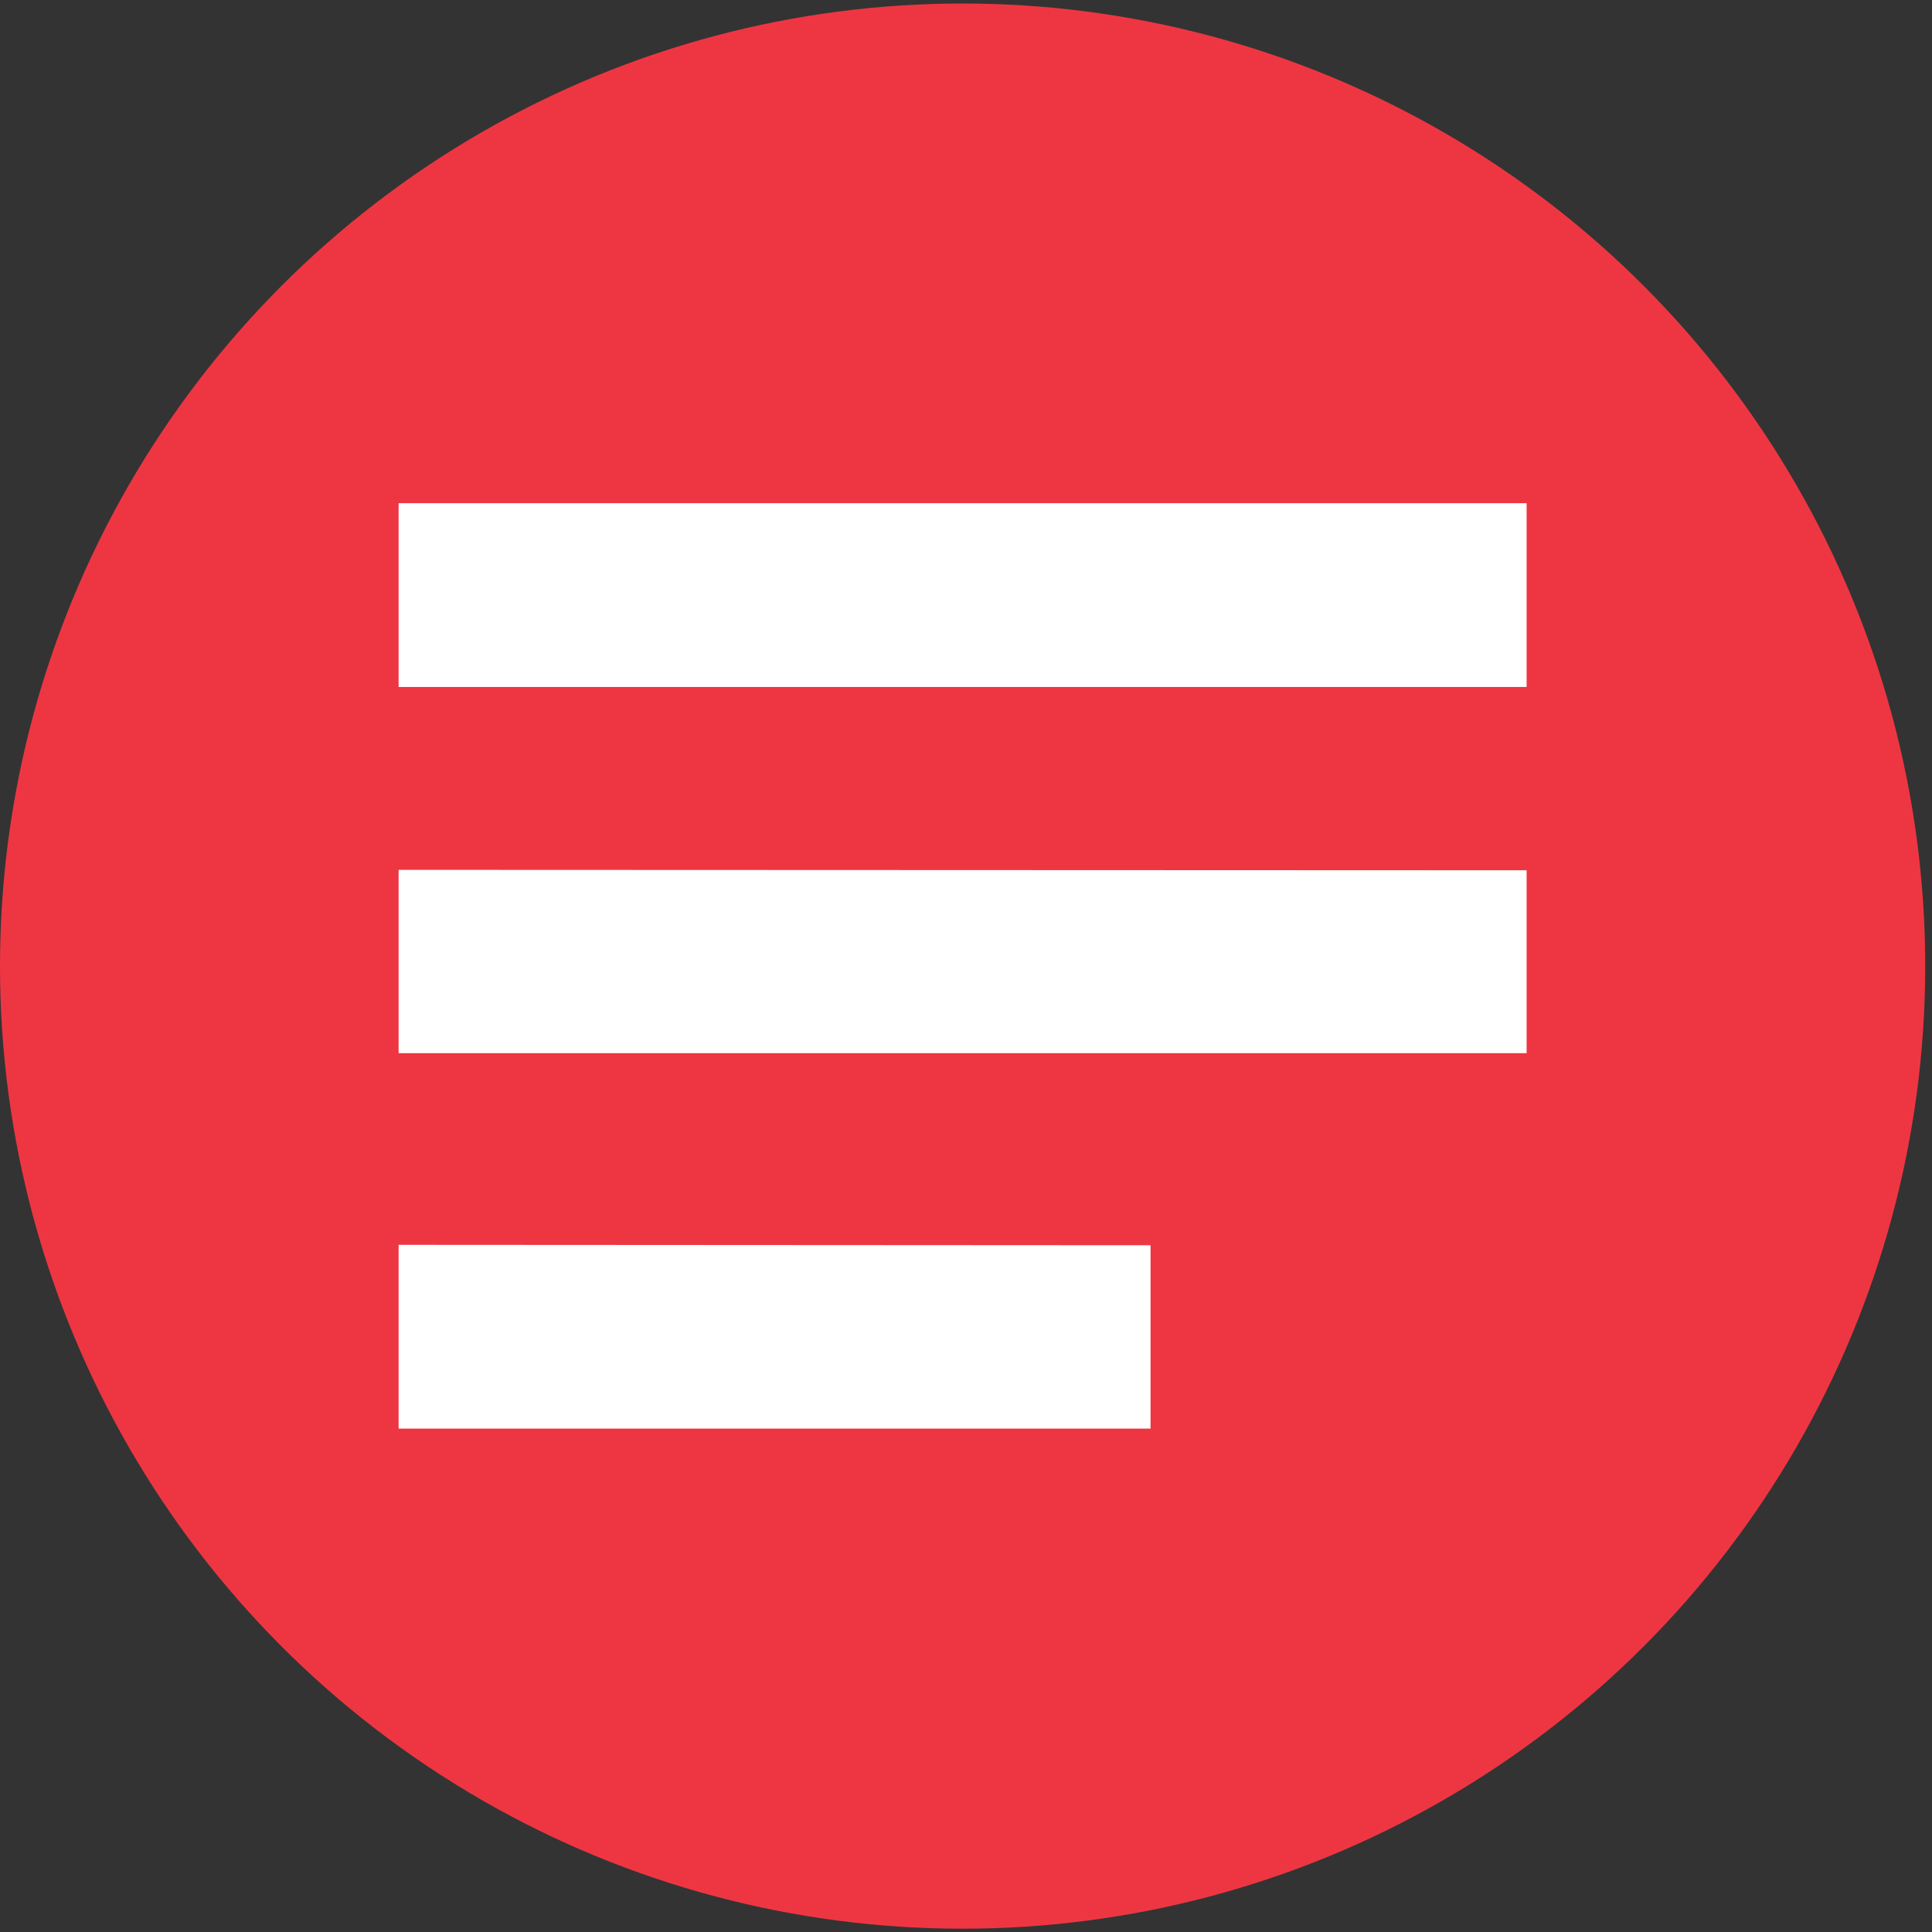 <svg id="Layer_1" data-name="Layer 1" xmlns="http://www.w3.org/2000/svg" viewBox="0 0 88.31 88.31"><rect x="0" y="0" width="88.31" height="88.31" fill="#333333" stroke="none"/><defs><style>.cls-1{fill:#ee3642;}.cls-2{fill:#fff;fill-rule:evenodd;}</style></defs><title>IX</title><circle class="cls-1" cx="44" cy="44.16" r="44"/><path class="cls-2" d="M18.22,23V31.4H69.78V23Zm0,16.76v8.38H69.78V39.78Zm0,17.14V65.3H52.59V56.92Z"/></svg>